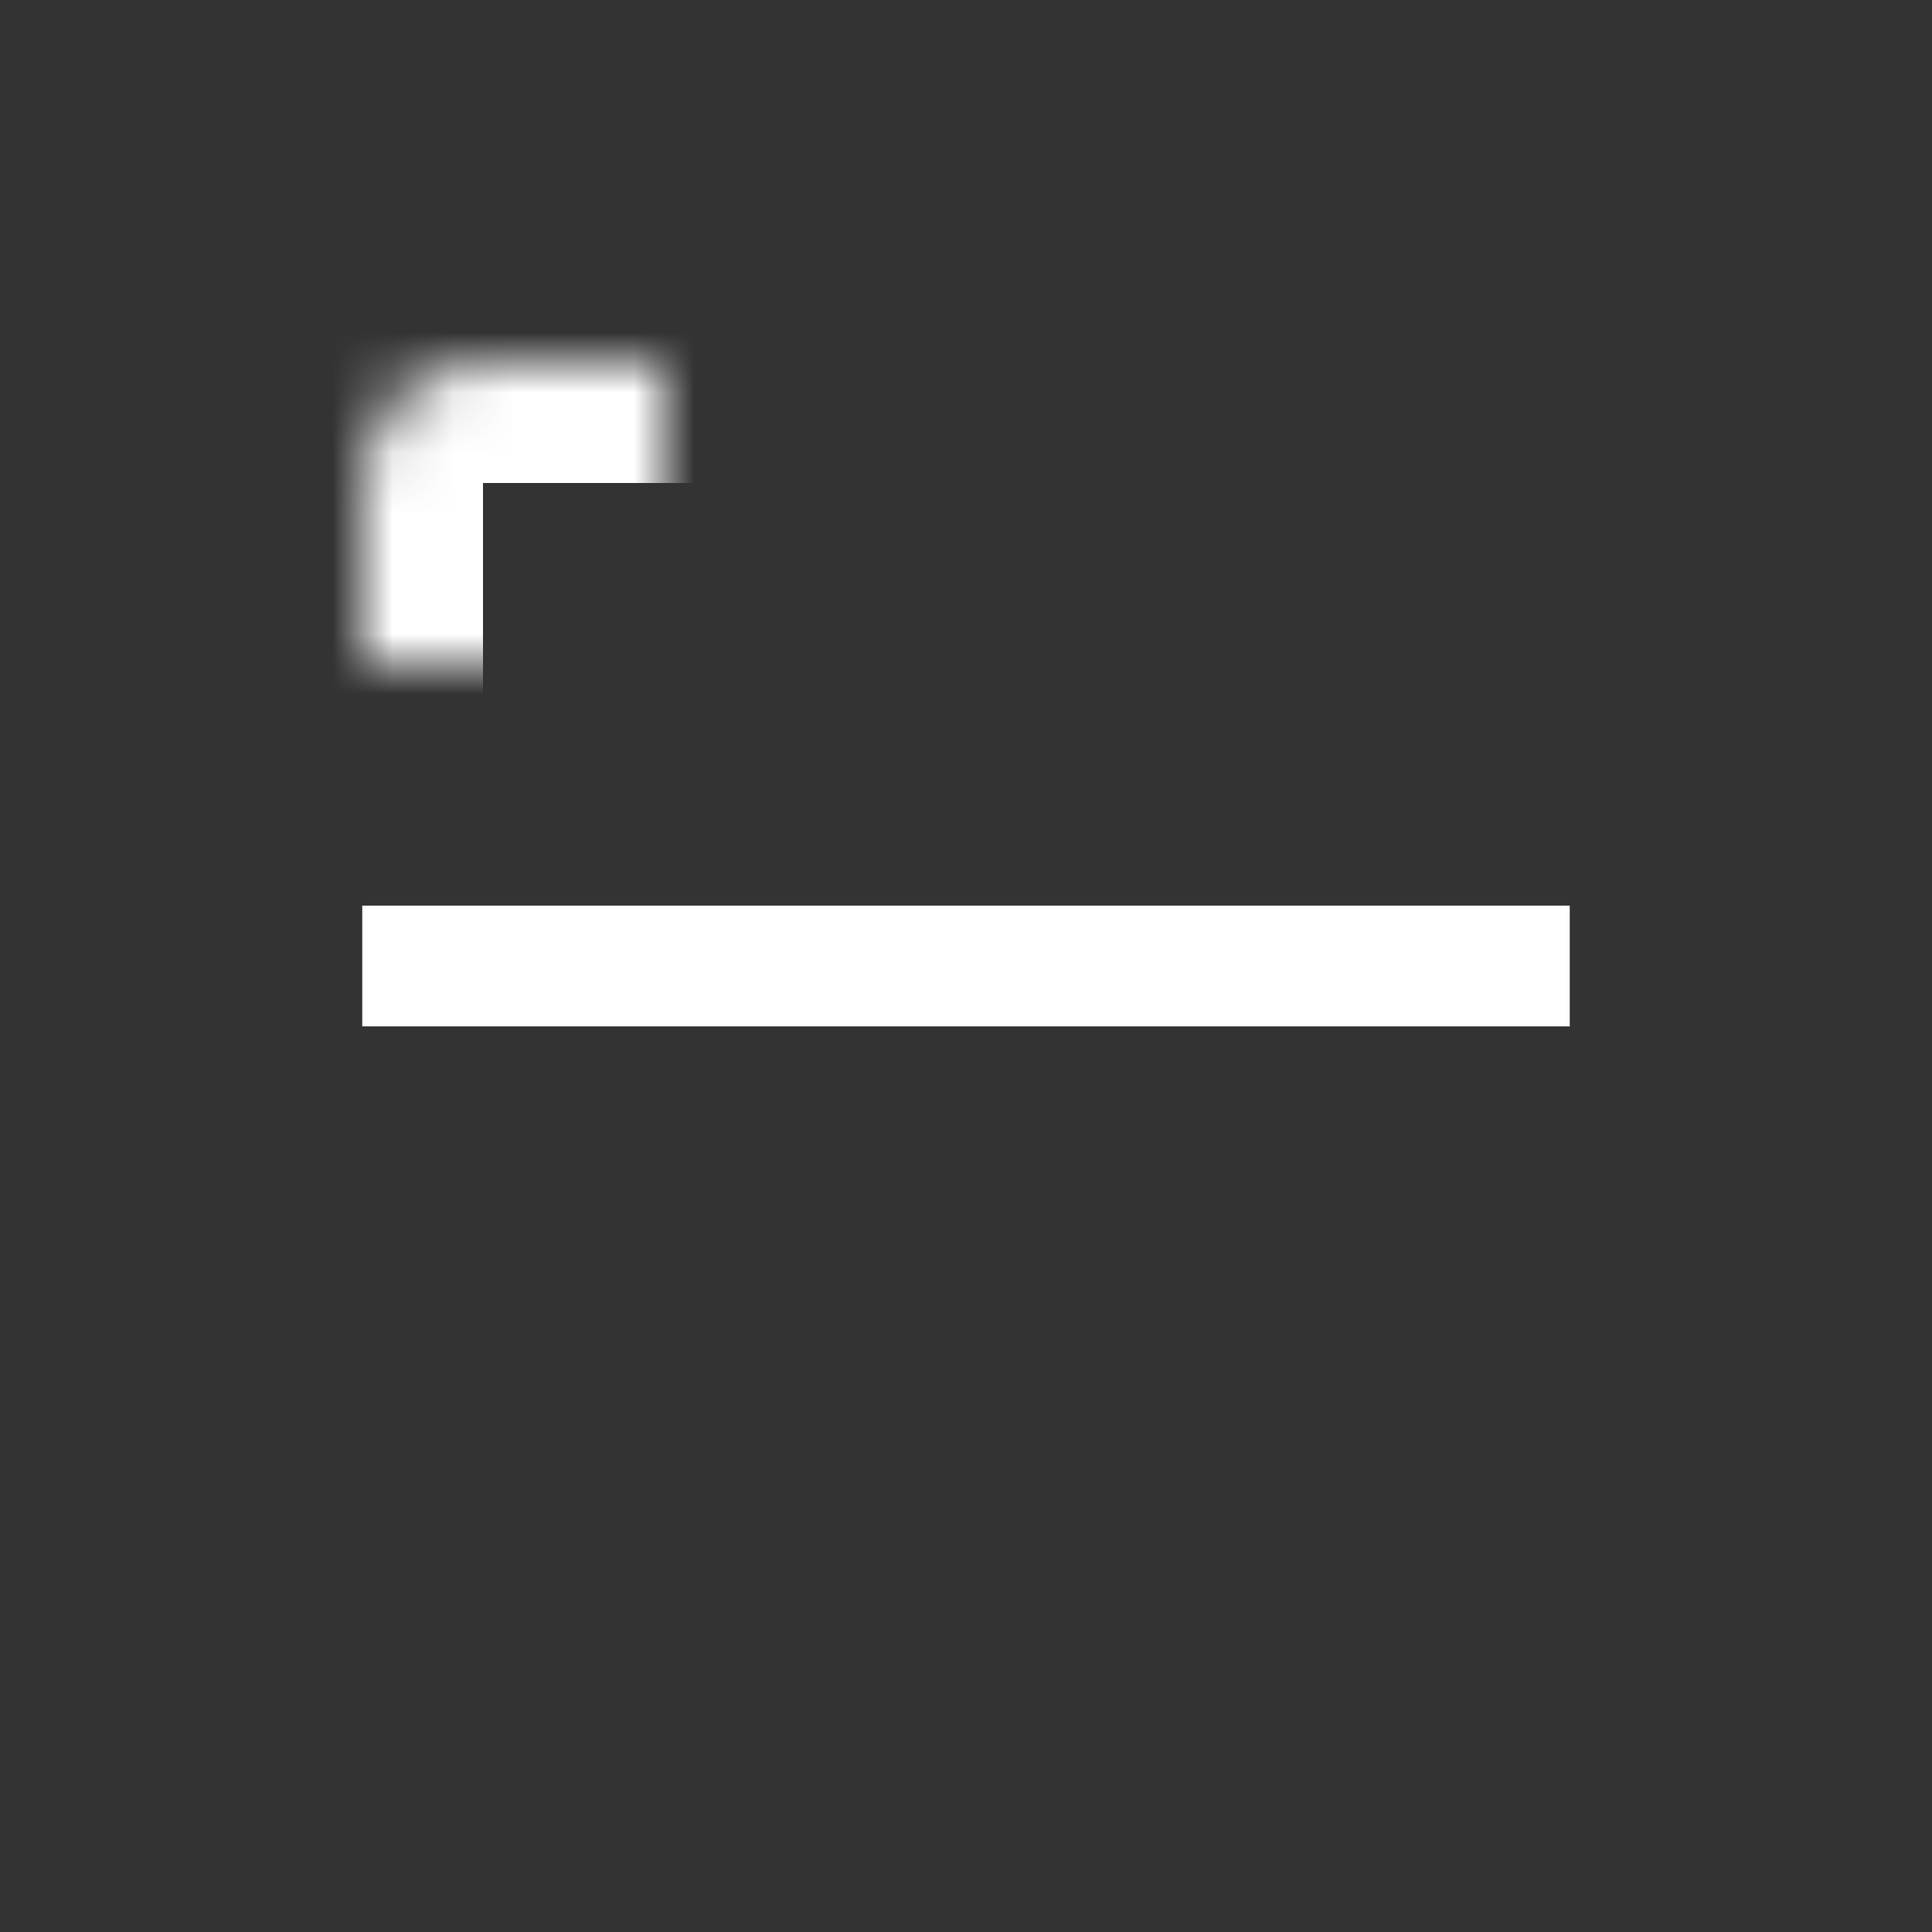 <?xml version="1.0" encoding="UTF-8"?>
<svg width="32px" height="32px" viewBox="0 0 32 32" version="1.1" xmlns="http://www.w3.org/2000/svg" xmlns:xlink="http://www.w3.org/1999/xlink">
    <rect x="0" y="0" width="32" height="32" fill="#333333" stroke="none"/>
    <!-- Generator: Sketch 42 (36781) - http://www.bohemiancoding.com/sketch -->
    <title>ic_action_qr_scan-mdpi</title>
    <desc>Created with Sketch.</desc>
    <defs>
        <path d="M0,0 L11,0 L11,11 L0,11 L0,0 Z M21,21 L32,21 L32,32 L21,32 L21,21 Z M21,0 L32,0 L32,11 L21,11 L21,0 Z M0,21 L11,21 L11,32 L0,32 L0,21 Z" id="path-1"></path>
        <rect id="path-3" x="6" y="6" width="20" height="20" rx="2"></rect>
        <mask id="mask-4" maskContentUnits="userSpaceOnUse" maskUnits="objectBoundingBox" x="0" y="0" width="20" height="20" fill="white">
            <use xlink:href="#path-3"></use>
        </mask>
    </defs>
    <g id="Action-Icons" stroke="none" stroke-width="1" fill="none" fill-rule="evenodd">
        <g id="ic_action_qr_scan-mdpi">
            <polygon id="Shape" points="4 4 28 4 28 28 4 28"></polygon>
            <rect id="Rectangle-2" fill="#FFFFFF" x="6" y="15" width="20" height="2"></rect>
            <mask id="mask-2" fill="white">
                <use xlink:href="#path-1"></use>
            </mask>
            <g id="Combined-Shape"></g>
            <g id="Rectangle-5" mask="url(#mask-2)" stroke-width="4" stroke="#FFFFFF">
                <use mask="url(#mask-4)" xlink:href="#path-3"></use>
            </g>
        </g>
    </g>
</svg>